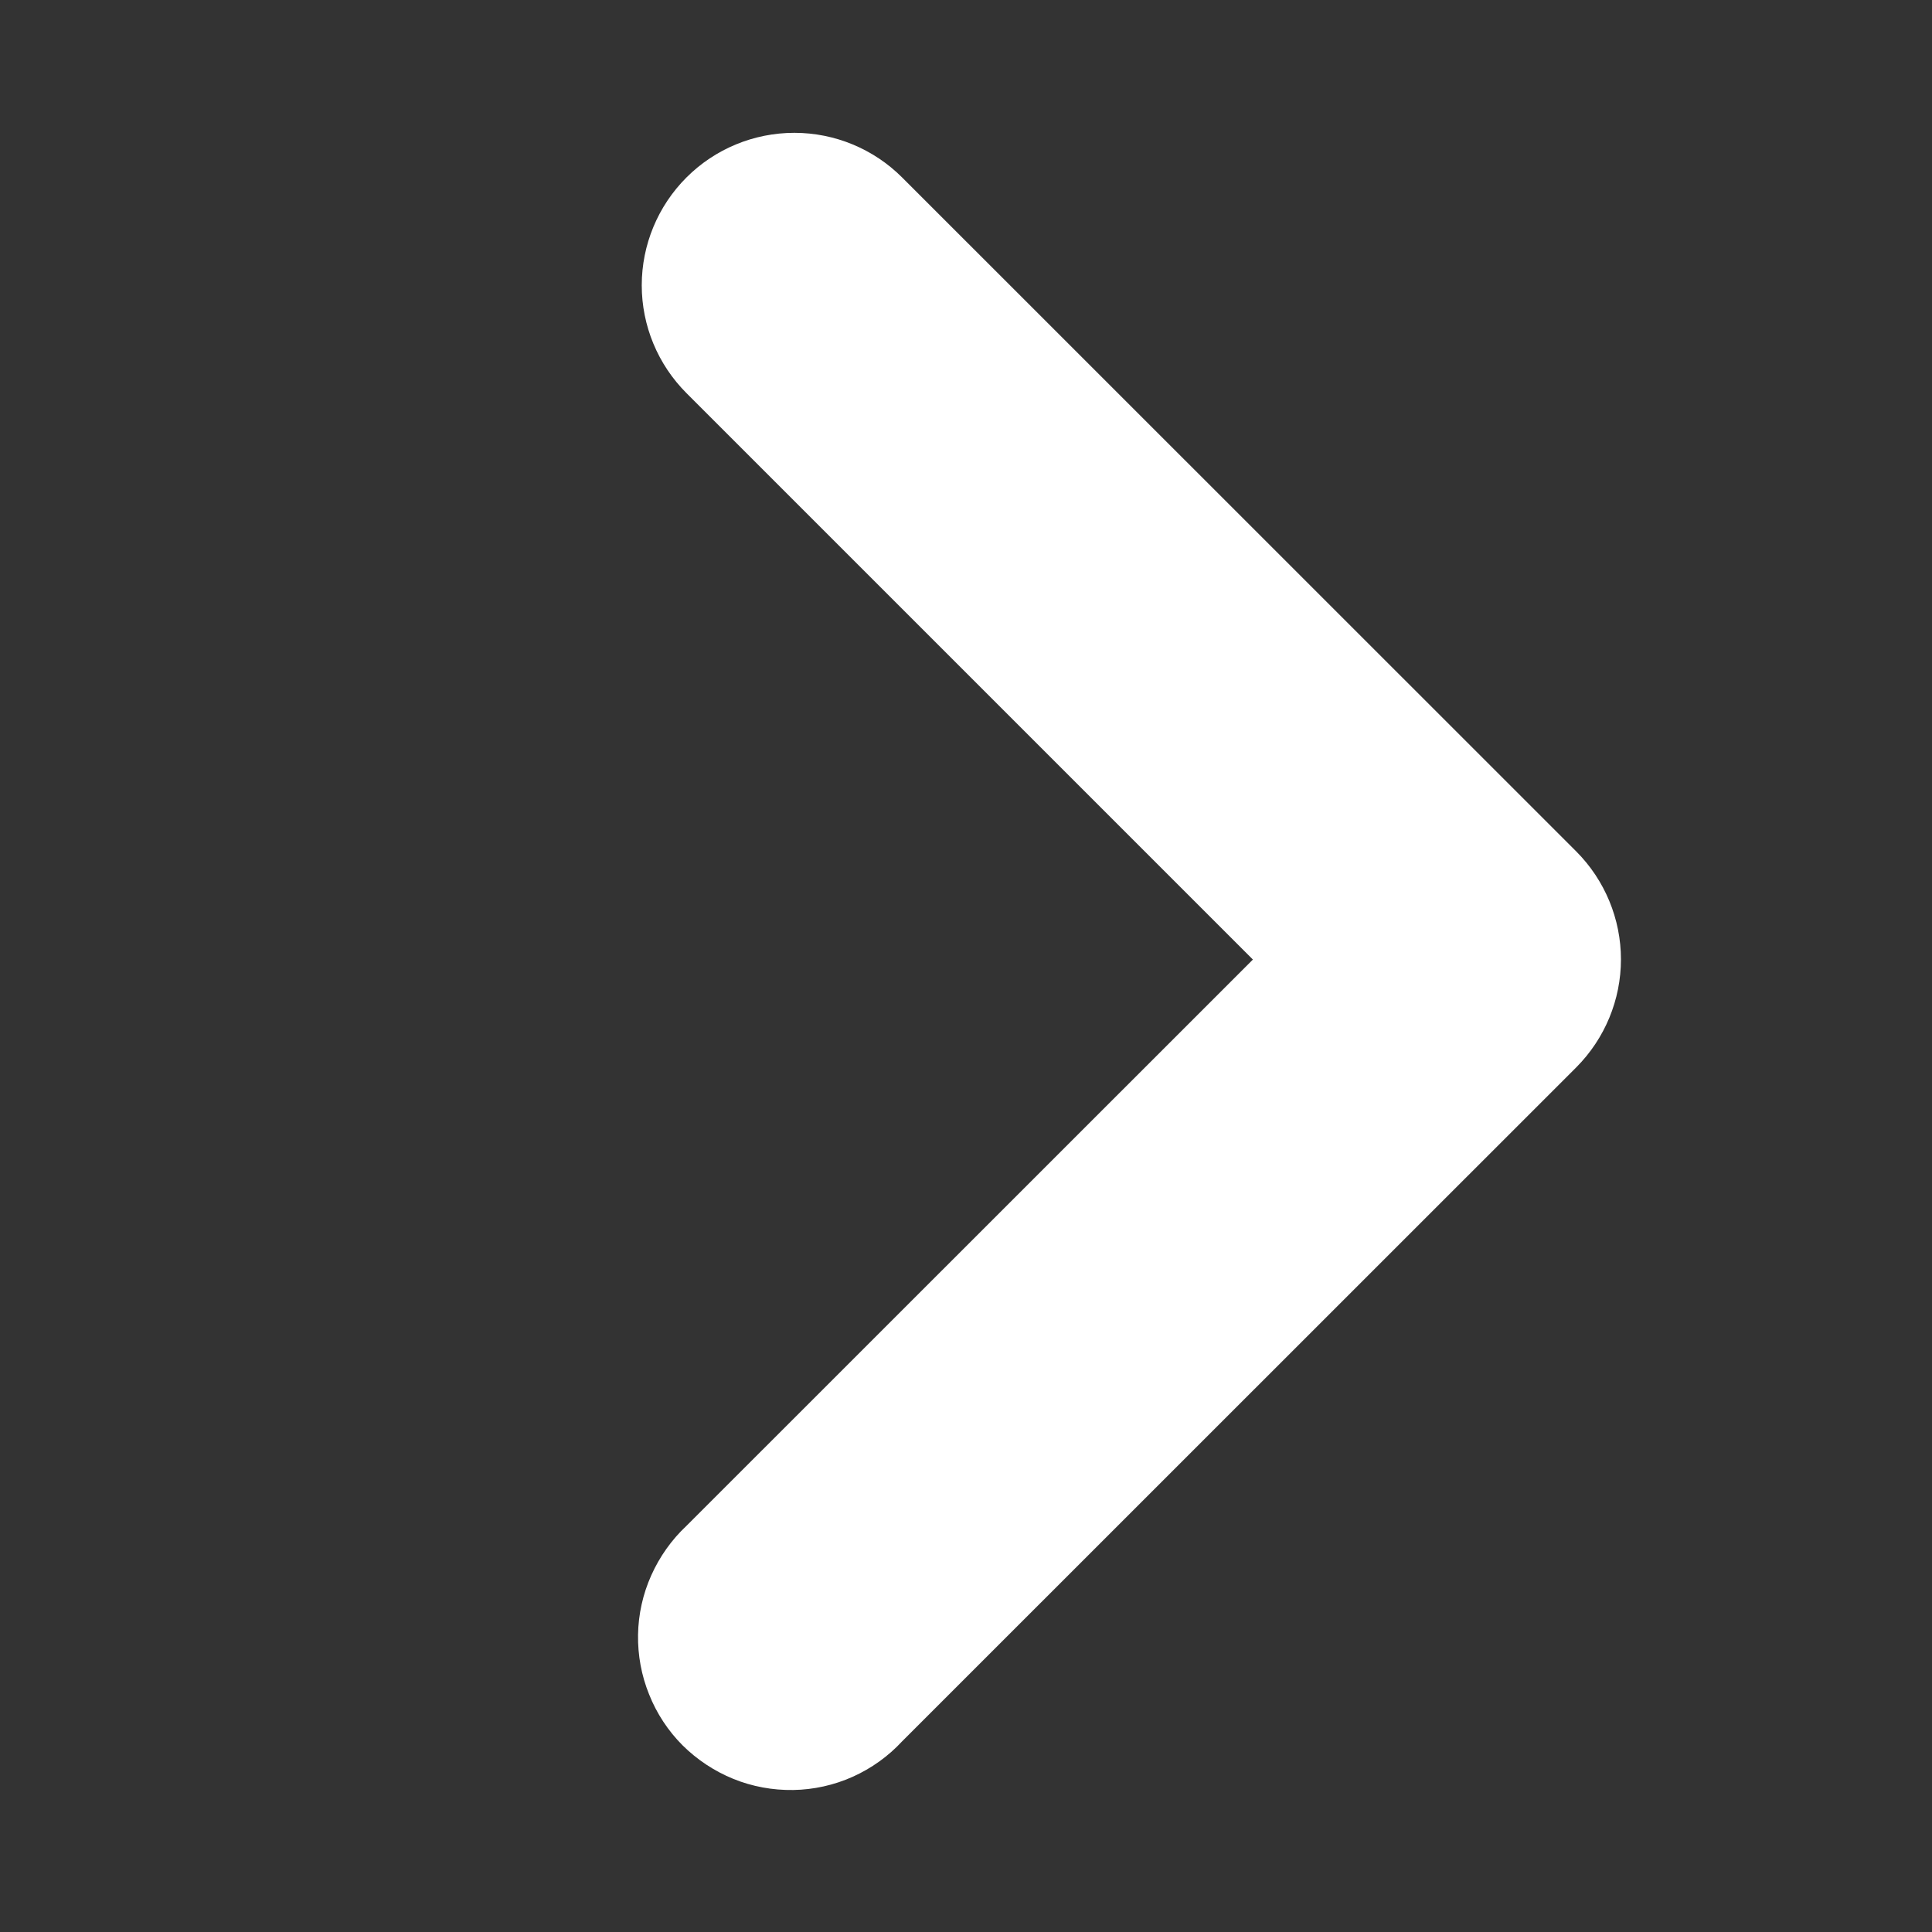 <svg width="12" height="12" viewBox="0 0 12 12" fill="none" xmlns="http://www.w3.org/2000/svg">
<rect x="0" y="0" width="12" height="12" fill="#333333" stroke="none"/>
<path fill-rule="evenodd" clip-rule="evenodd" d="M4.264 1.102C4.441 0.925 4.682 0.825 4.934 0.825C5.185 0.825 5.426 0.925 5.603 1.102L9.791 5.289C9.968 5.467 10.068 5.708 10.068 5.959C10.068 6.21 9.968 6.451 9.791 6.629L5.603 10.816C5.517 10.909 5.412 10.984 5.296 11.036C5.18 11.088 5.054 11.116 4.927 11.118C4.8 11.12 4.673 11.097 4.555 11.049C4.437 11.001 4.33 10.93 4.24 10.841C4.15 10.751 4.079 10.643 4.032 10.525C3.984 10.407 3.961 10.281 3.963 10.154C3.965 10.027 3.993 9.901 4.045 9.785C4.097 9.669 4.171 9.564 4.264 9.477L7.782 5.96L4.264 2.442C4.086 2.264 3.986 2.023 3.986 1.772C3.986 1.521 4.086 1.28 4.264 1.102Z" fill="white"/>
</svg>
